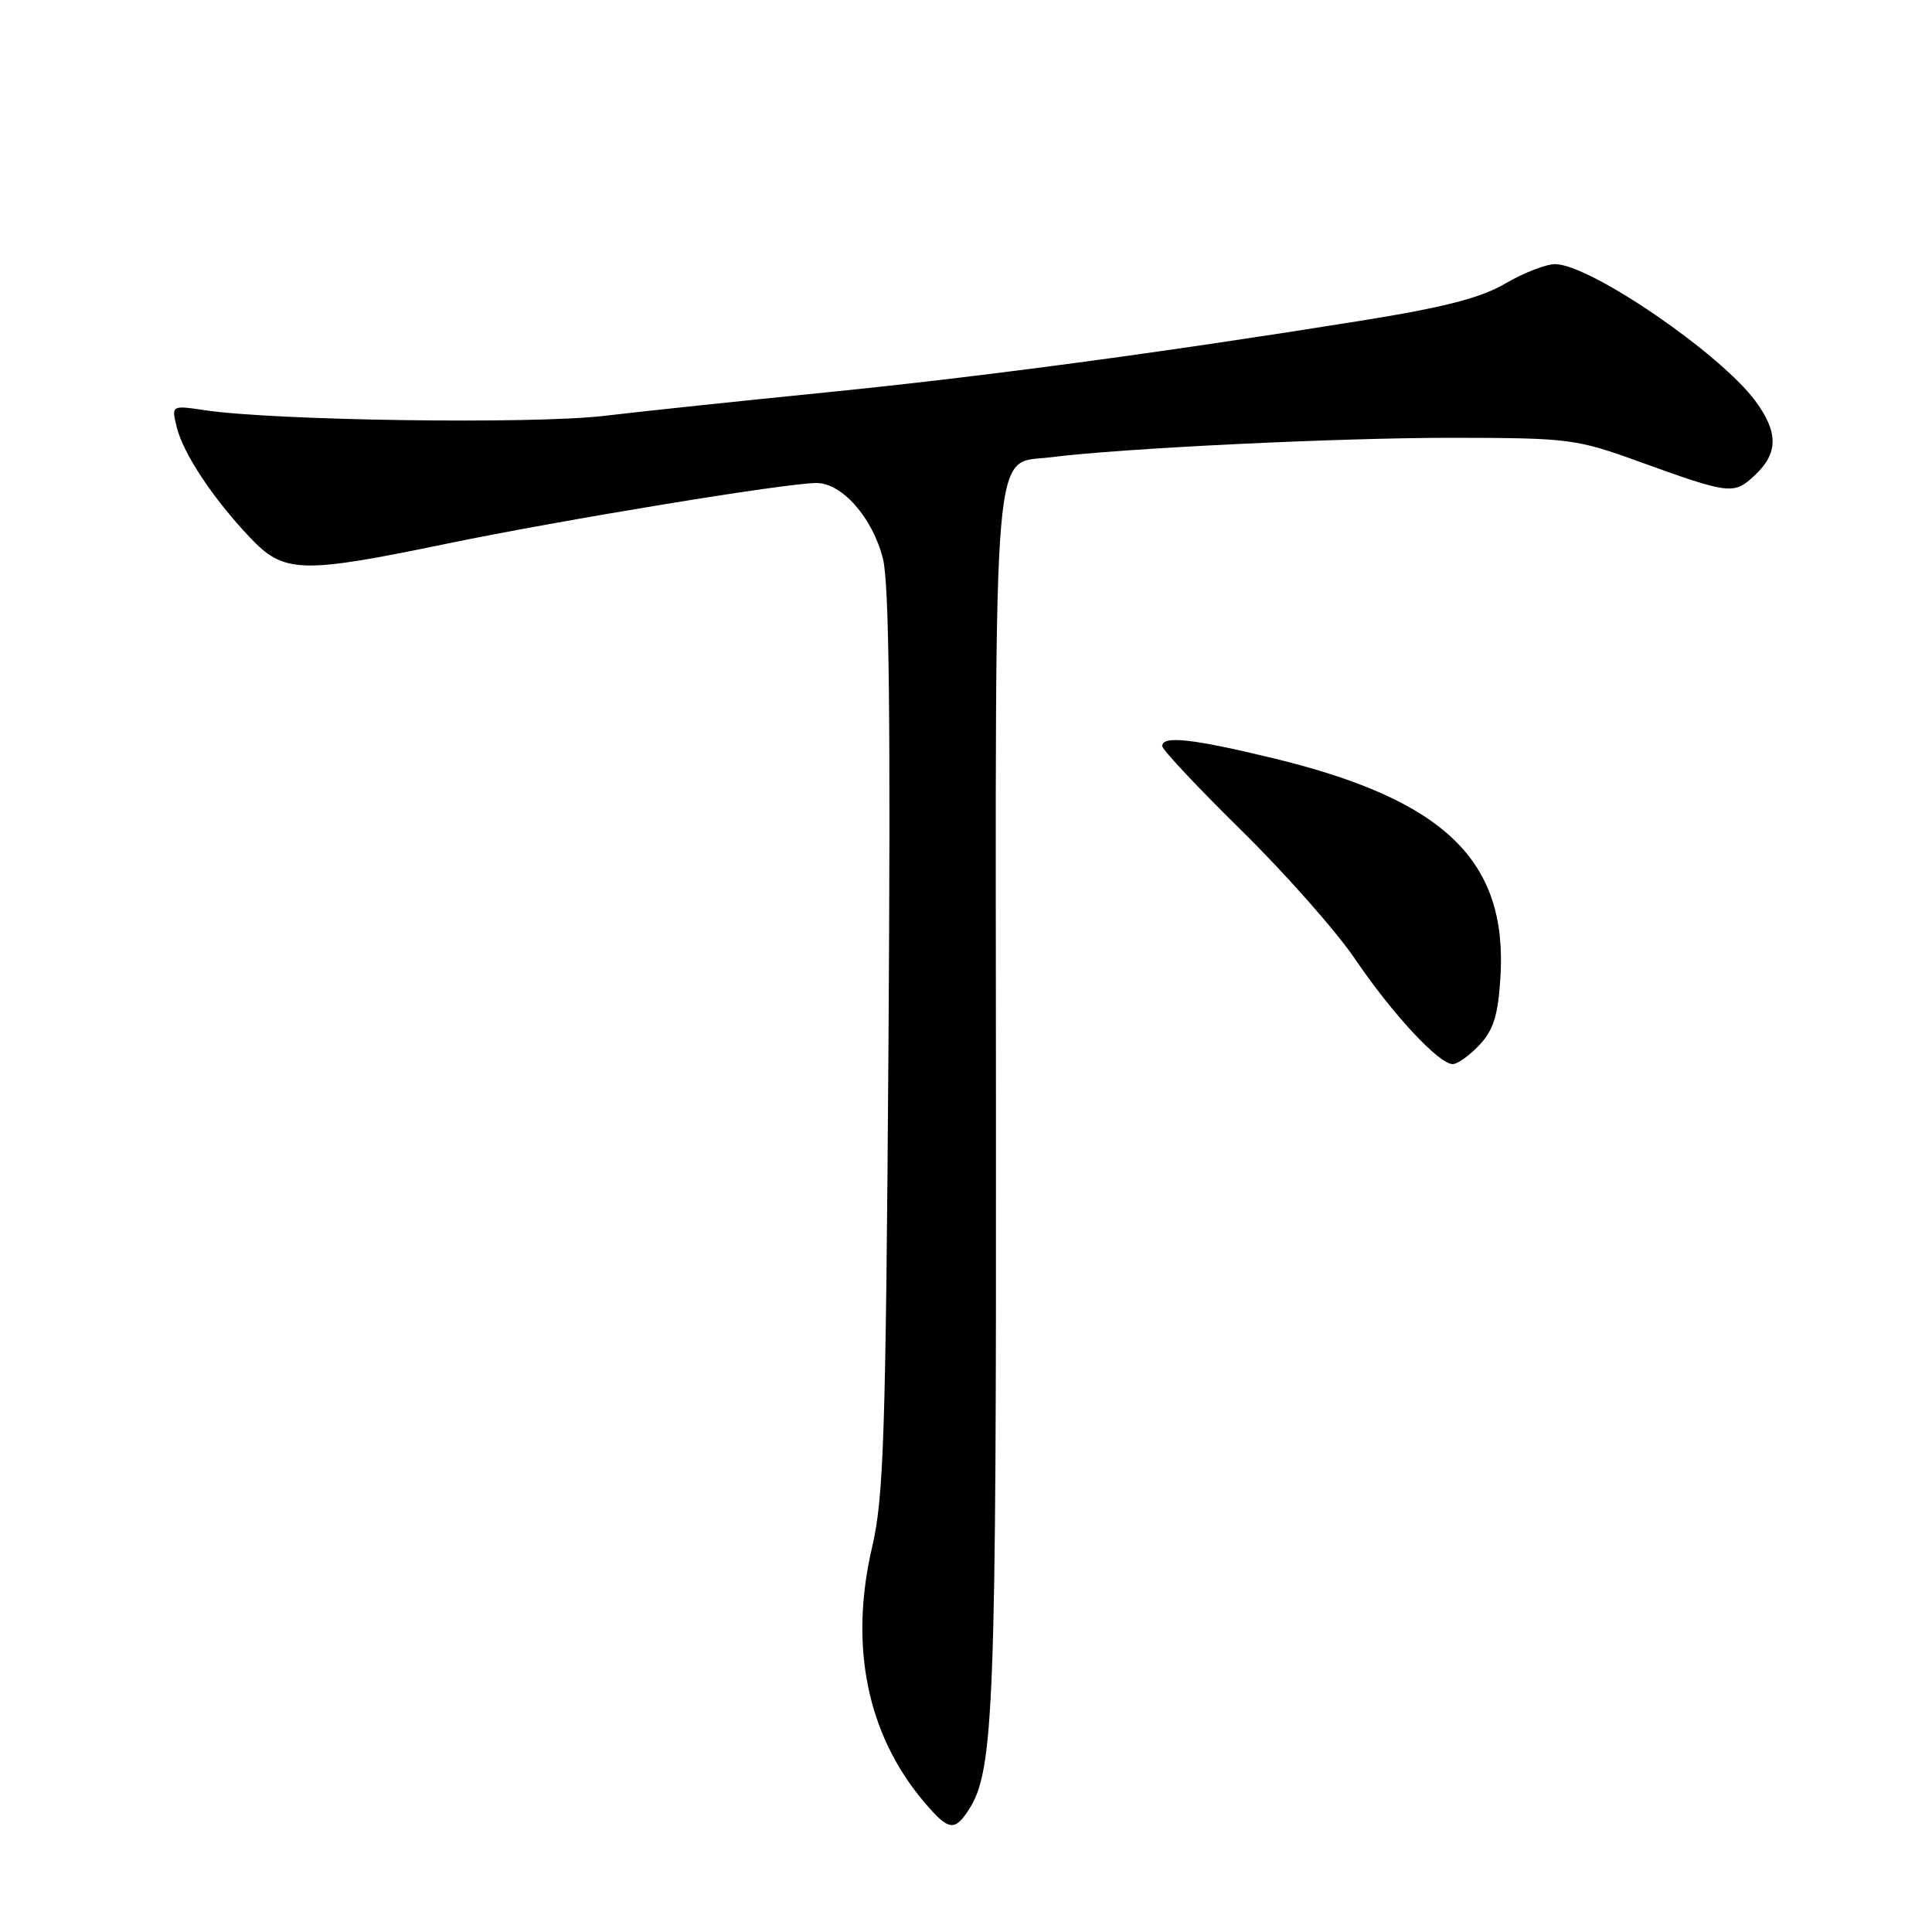 <?xml version="1.0" encoding="UTF-8" standalone="no"?>
<!DOCTYPE svg PUBLIC "-//W3C//DTD SVG 1.1//EN" "http://www.w3.org/Graphics/SVG/1.1/DTD/svg11.dtd" >
<svg xmlns="http://www.w3.org/2000/svg" xmlns:xlink="http://www.w3.org/1999/xlink" version="1.1" viewBox="0 0 256 256">
 <g >
 <path fill="currentColor"
d=" M 128.40 239.75 C 131.71 234.60 132.03 226.15 131.97 145.64 C 131.91 55.88 131.42 61.58 139.23 60.59 C 148.67 59.39 177.48 58.00 192.53 58.01 C 207.83 58.03 208.86 58.16 217.00 61.10 C 229.29 65.54 229.74 65.59 232.55 62.95 C 235.64 60.05 235.65 57.27 232.60 53.14 C 227.93 46.81 210.65 35.00 206.06 35.00 C 204.85 35.00 201.89 36.15 199.48 37.56 C 196.21 39.48 191.40 40.72 180.31 42.50 C 154.09 46.71 129.99 49.94 109.50 51.99 C 98.50 53.09 85.22 54.49 80.00 55.11 C 70.57 56.22 36.33 55.74 27.10 54.35 C 22.71 53.70 22.71 53.70 23.42 56.60 C 24.27 60.09 28.20 66.02 33.10 71.20 C 37.63 75.99 39.79 76.06 59.21 72.04 C 74.56 68.87 104.20 64.00 108.19 64.00 C 111.59 64.00 115.65 68.64 117.00 74.06 C 117.82 77.31 118.02 95.65 117.73 138.06 C 117.37 190.26 117.10 198.41 115.56 205.00 C 112.50 218.08 114.89 229.84 122.43 238.75 C 125.69 242.60 126.48 242.73 128.40 239.75 Z  M 196.03 138.47 C 197.89 136.49 198.50 134.55 198.81 129.57 C 199.80 114.05 191.46 105.99 168.75 100.48 C 157.97 97.87 154.00 97.44 154.00 98.86 C 154.00 99.33 158.74 104.38 164.53 110.07 C 170.32 115.77 177.08 123.42 179.55 127.07 C 184.46 134.32 190.66 141.00 192.49 141.00 C 193.13 141.00 194.72 139.86 196.03 138.47 Z "/>
</g>
</svg>